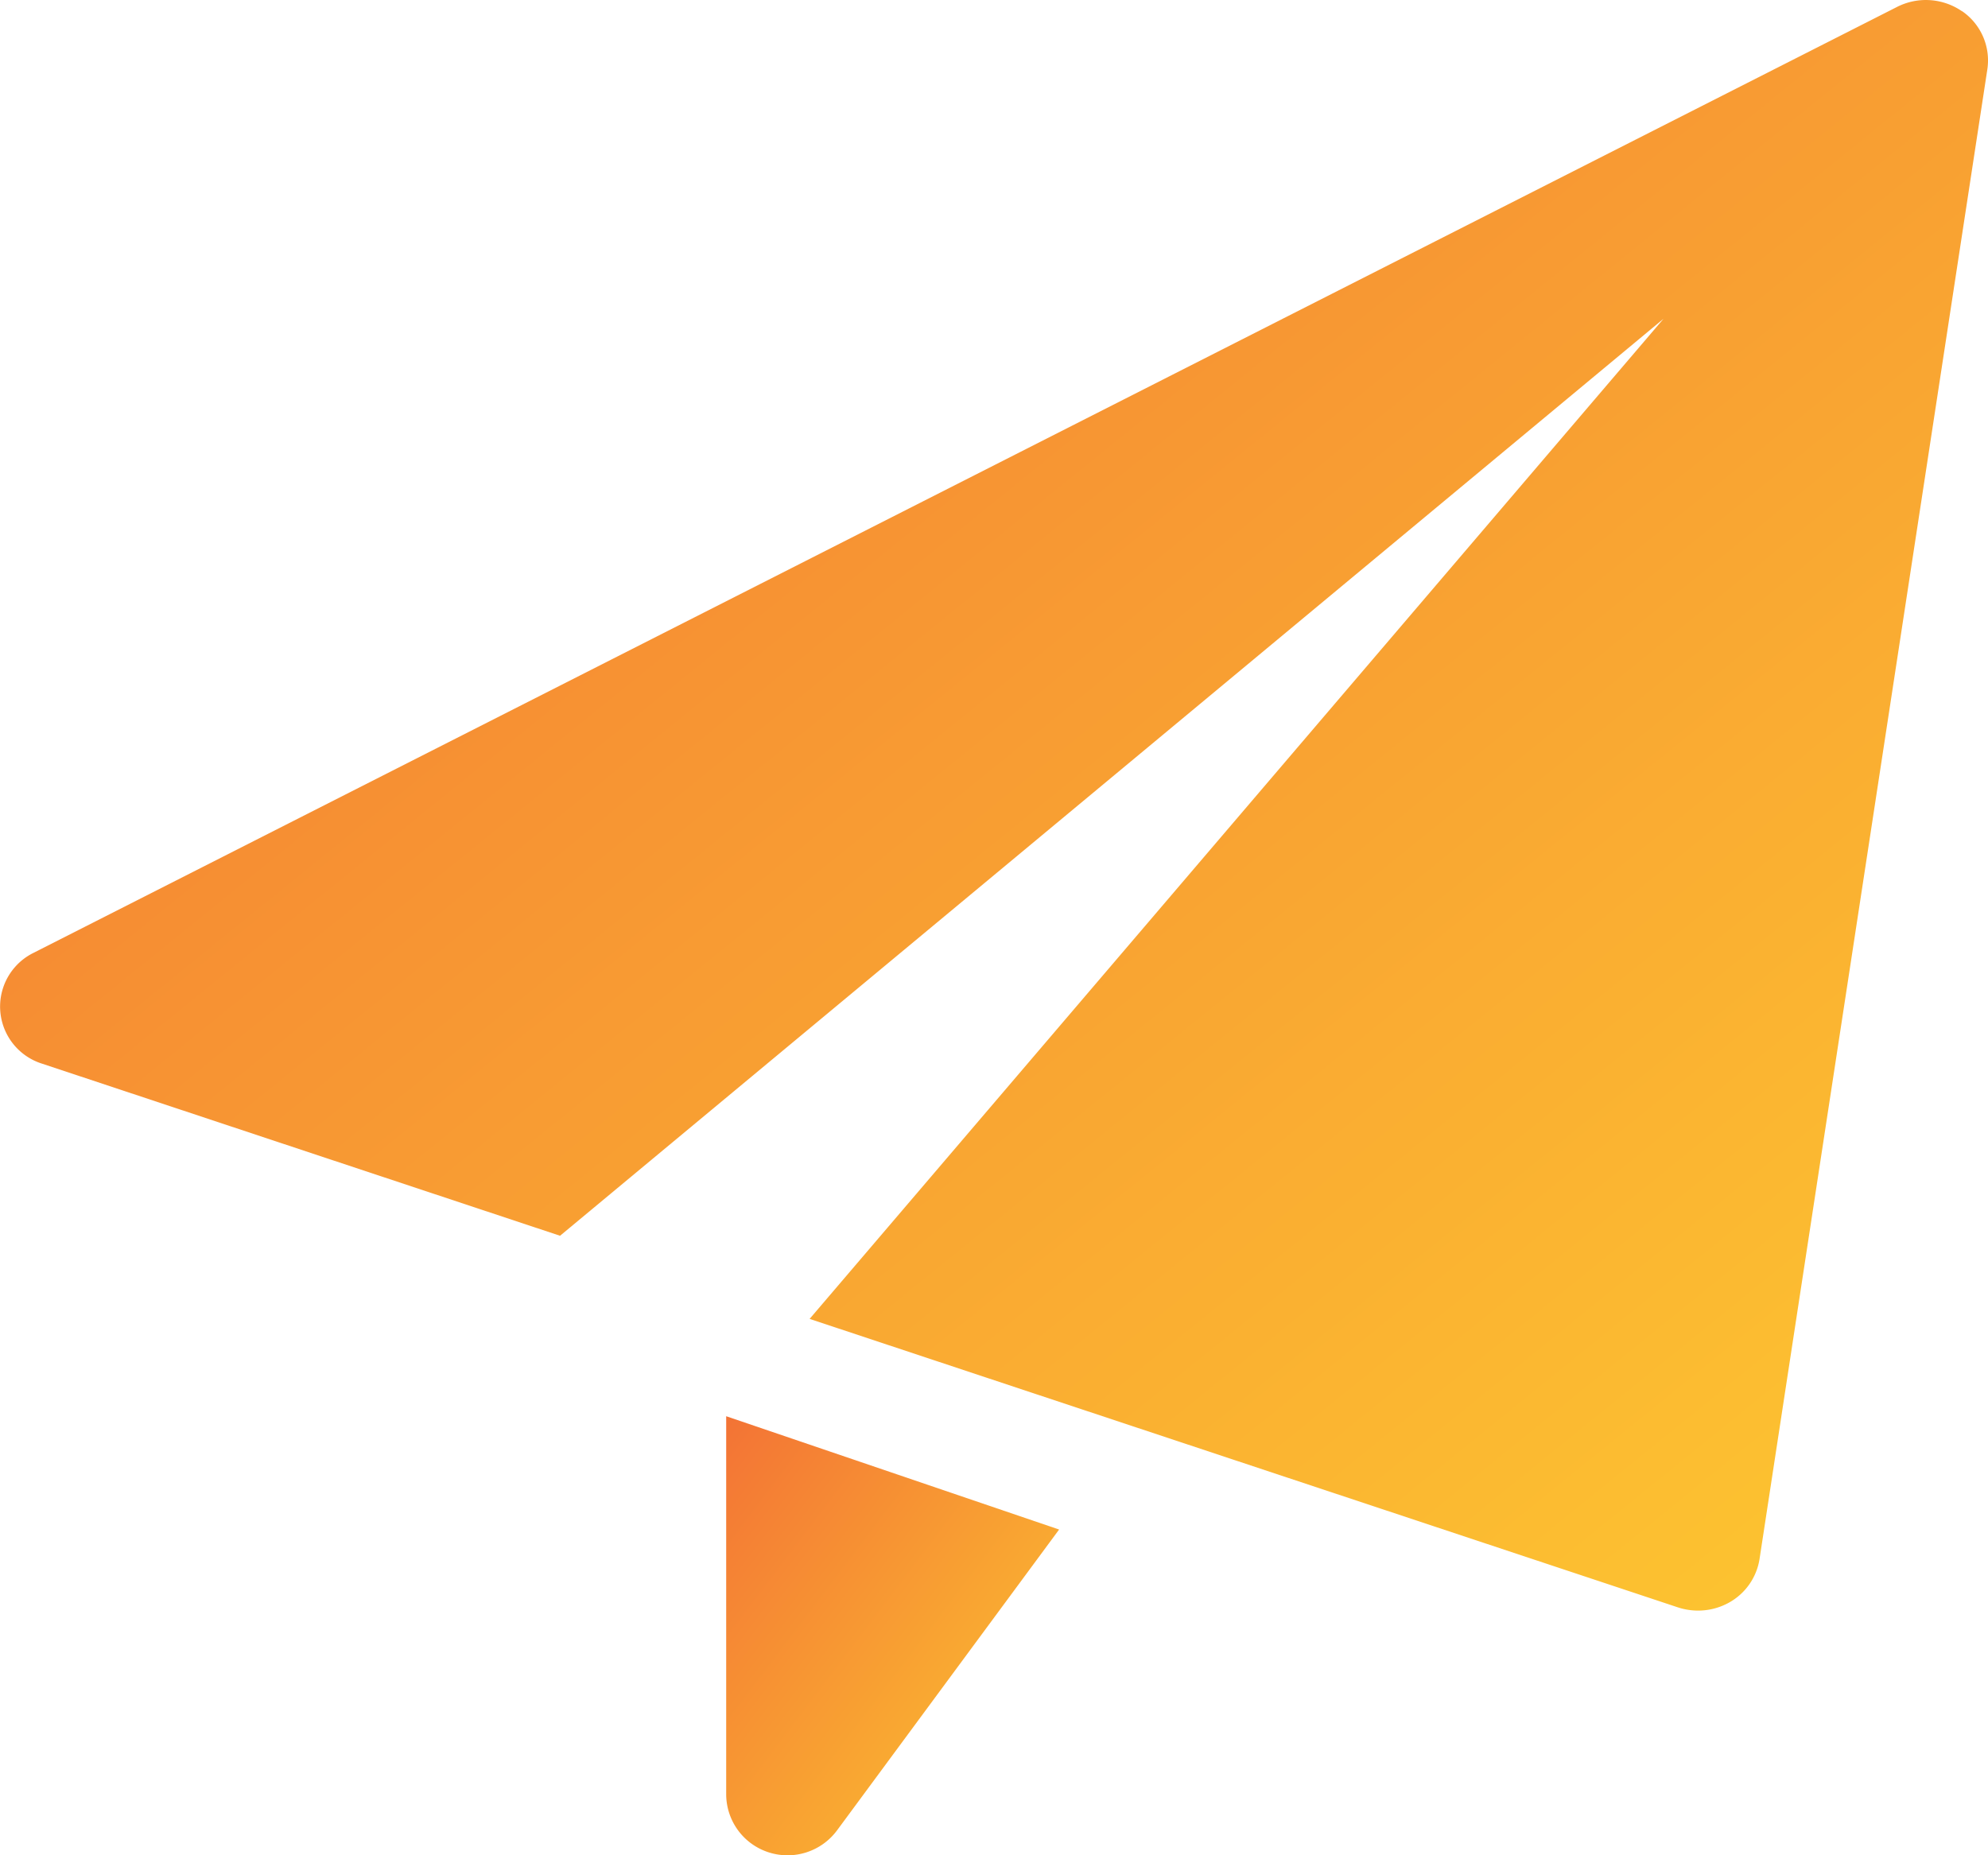 <svg id="Слой_1" data-name="Слой 1" xmlns="http://www.w3.org/2000/svg" xmlns:xlink="http://www.w3.org/1999/xlink" viewBox="0 0 28 26.134">
  <defs>
    <linearGradient id="Безымянный_градиент" data-name="Безымянный градиент" x1="16.653" y1="3.356" x2="10.698" y2="7.872" gradientTransform="matrix(1, 0, 0, -1, 0, 29.915)" gradientUnits="userSpaceOnUse">
      <stop offset="0" stop-color="#fdc830"/>
      <stop offset="1" stop-color="#f37335"/>
    </linearGradient>
    <linearGradient id="Безымянный_градиент_2" data-name="Безымянный градиент 2" x1="28.353" y1="5.501" x2="6.158" y2="32.893" xlink:href="#Безымянный_градиент"/>
  </defs>
  <title>send</title>
  <path d="M11.611,20.84v5.324a.861.861,0,0,0,.595.818.867.867,0,0,0,.966-.308L16.3,22.436Z" transform="translate(-1.383 -0.891)" style="fill: url(#Безымянный_градиент)"/>
  <path d="M29.016,1.049a.896.896,0,0,0-.913-.061L1.851,14.315a.843.843,0,0,0,.122,1.558l7.298,2.425L24.813,5.381,12.786,19.469l12.231,4.064a.917.917,0,0,0,.283.045.898.898,0,0,0,.455-.124.854.854,0,0,0,.41-.601l3.209-20.987a.842.842,0,0,0-.358-.819Z" transform="translate(-1.383 -0.891)" style="fill: url(#Безымянный_градиент_2)"/>
</svg>

